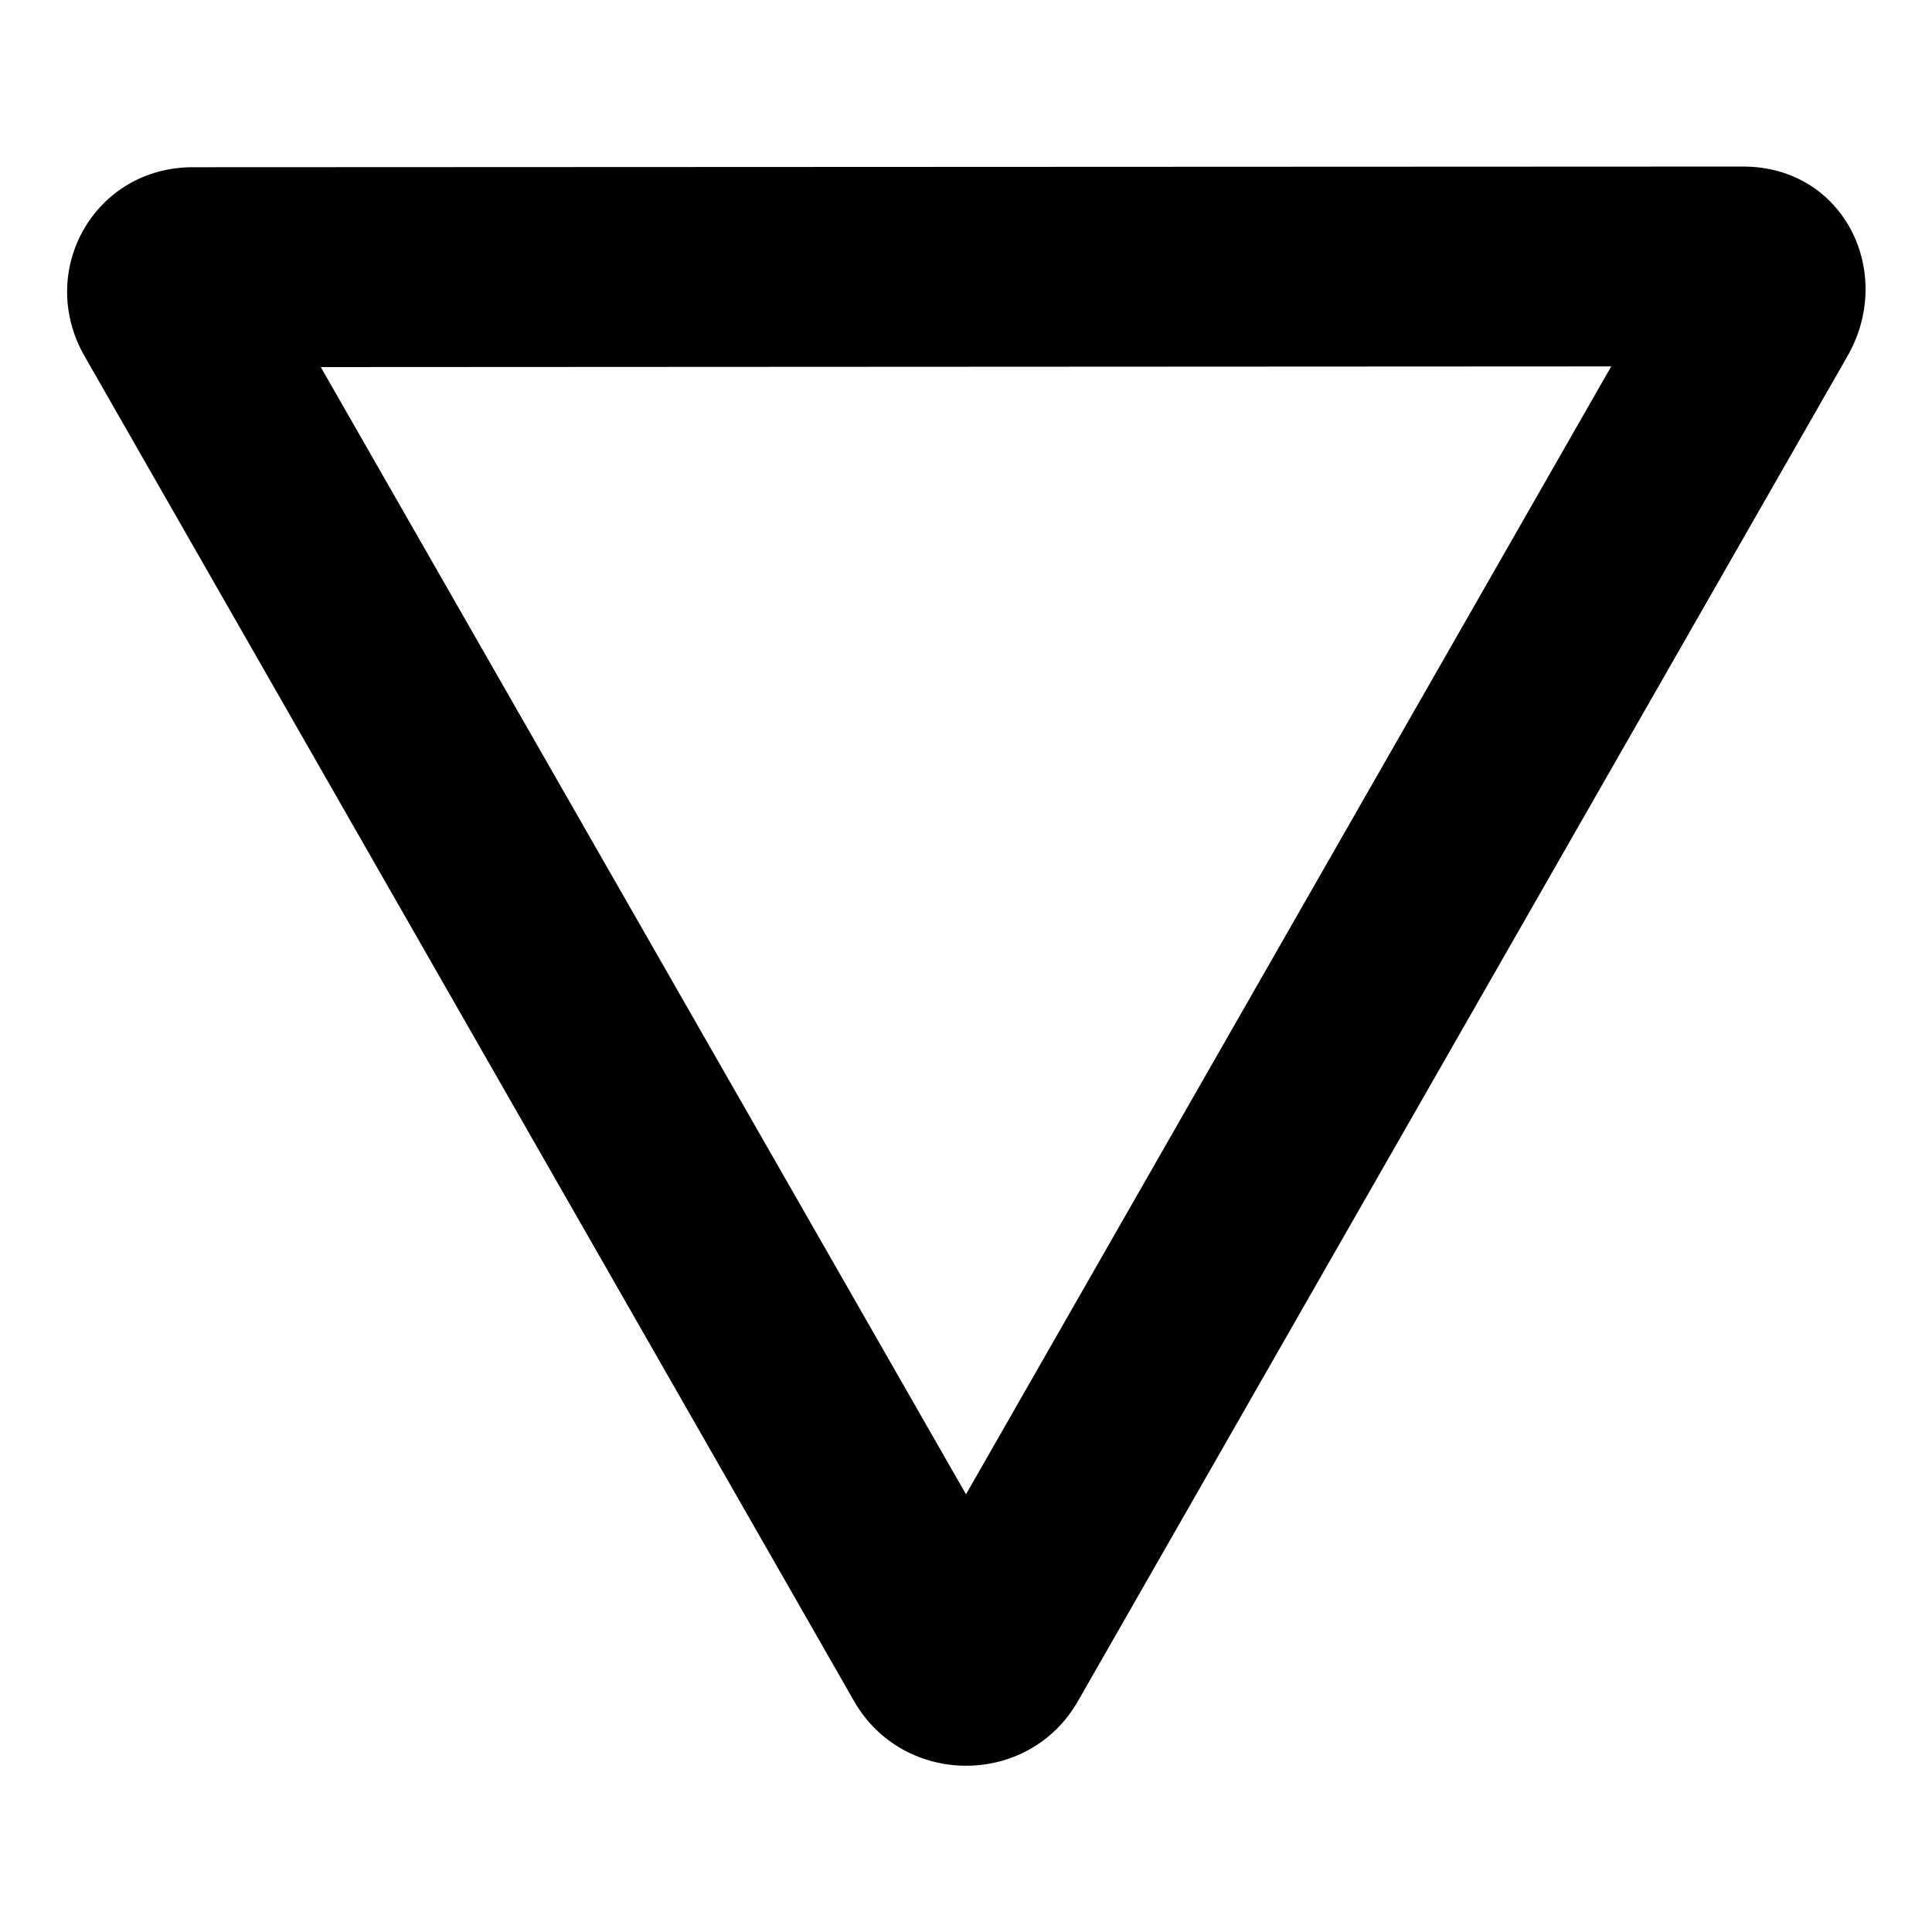 <?xml version="1.0" encoding="UTF-8"?>
<!DOCTYPE svg PUBLIC "-//W3C//DTD SVG 1.1//EN" "http://www.w3.org/Graphics/SVG/1.1/DTD/svg11.dtd">
<svg xmlns="http://www.w3.org/2000/svg" xml:space="preserve" width="580px" height="580px" shape-rendering="geometricPrecision" text-rendering="geometricPrecision" image-rendering="optimizeQuality" fill-rule="nonzero" clip-rule="nonzero" viewBox="0 0 5800 5800" xmlns:xlink="http://www.w3.org/1999/xlink">
	<title>sign_yield icon</title>
	<desc>sign_yield icon from the IconExperience.com I-Collection. Copyright by INCORS GmbH (www.incors.com).</desc>
		<path id="curve28"  d="M4837 1100l-1937 3386 -1937 -3384 3874 -2zm-1601 4007l2308 -4034c148,-253 -8,-573 -311,-573l-4651 2c-300,-2 -476,315 -326,571l2308 4034c148,258 524,259 672,0z"/>
</svg>